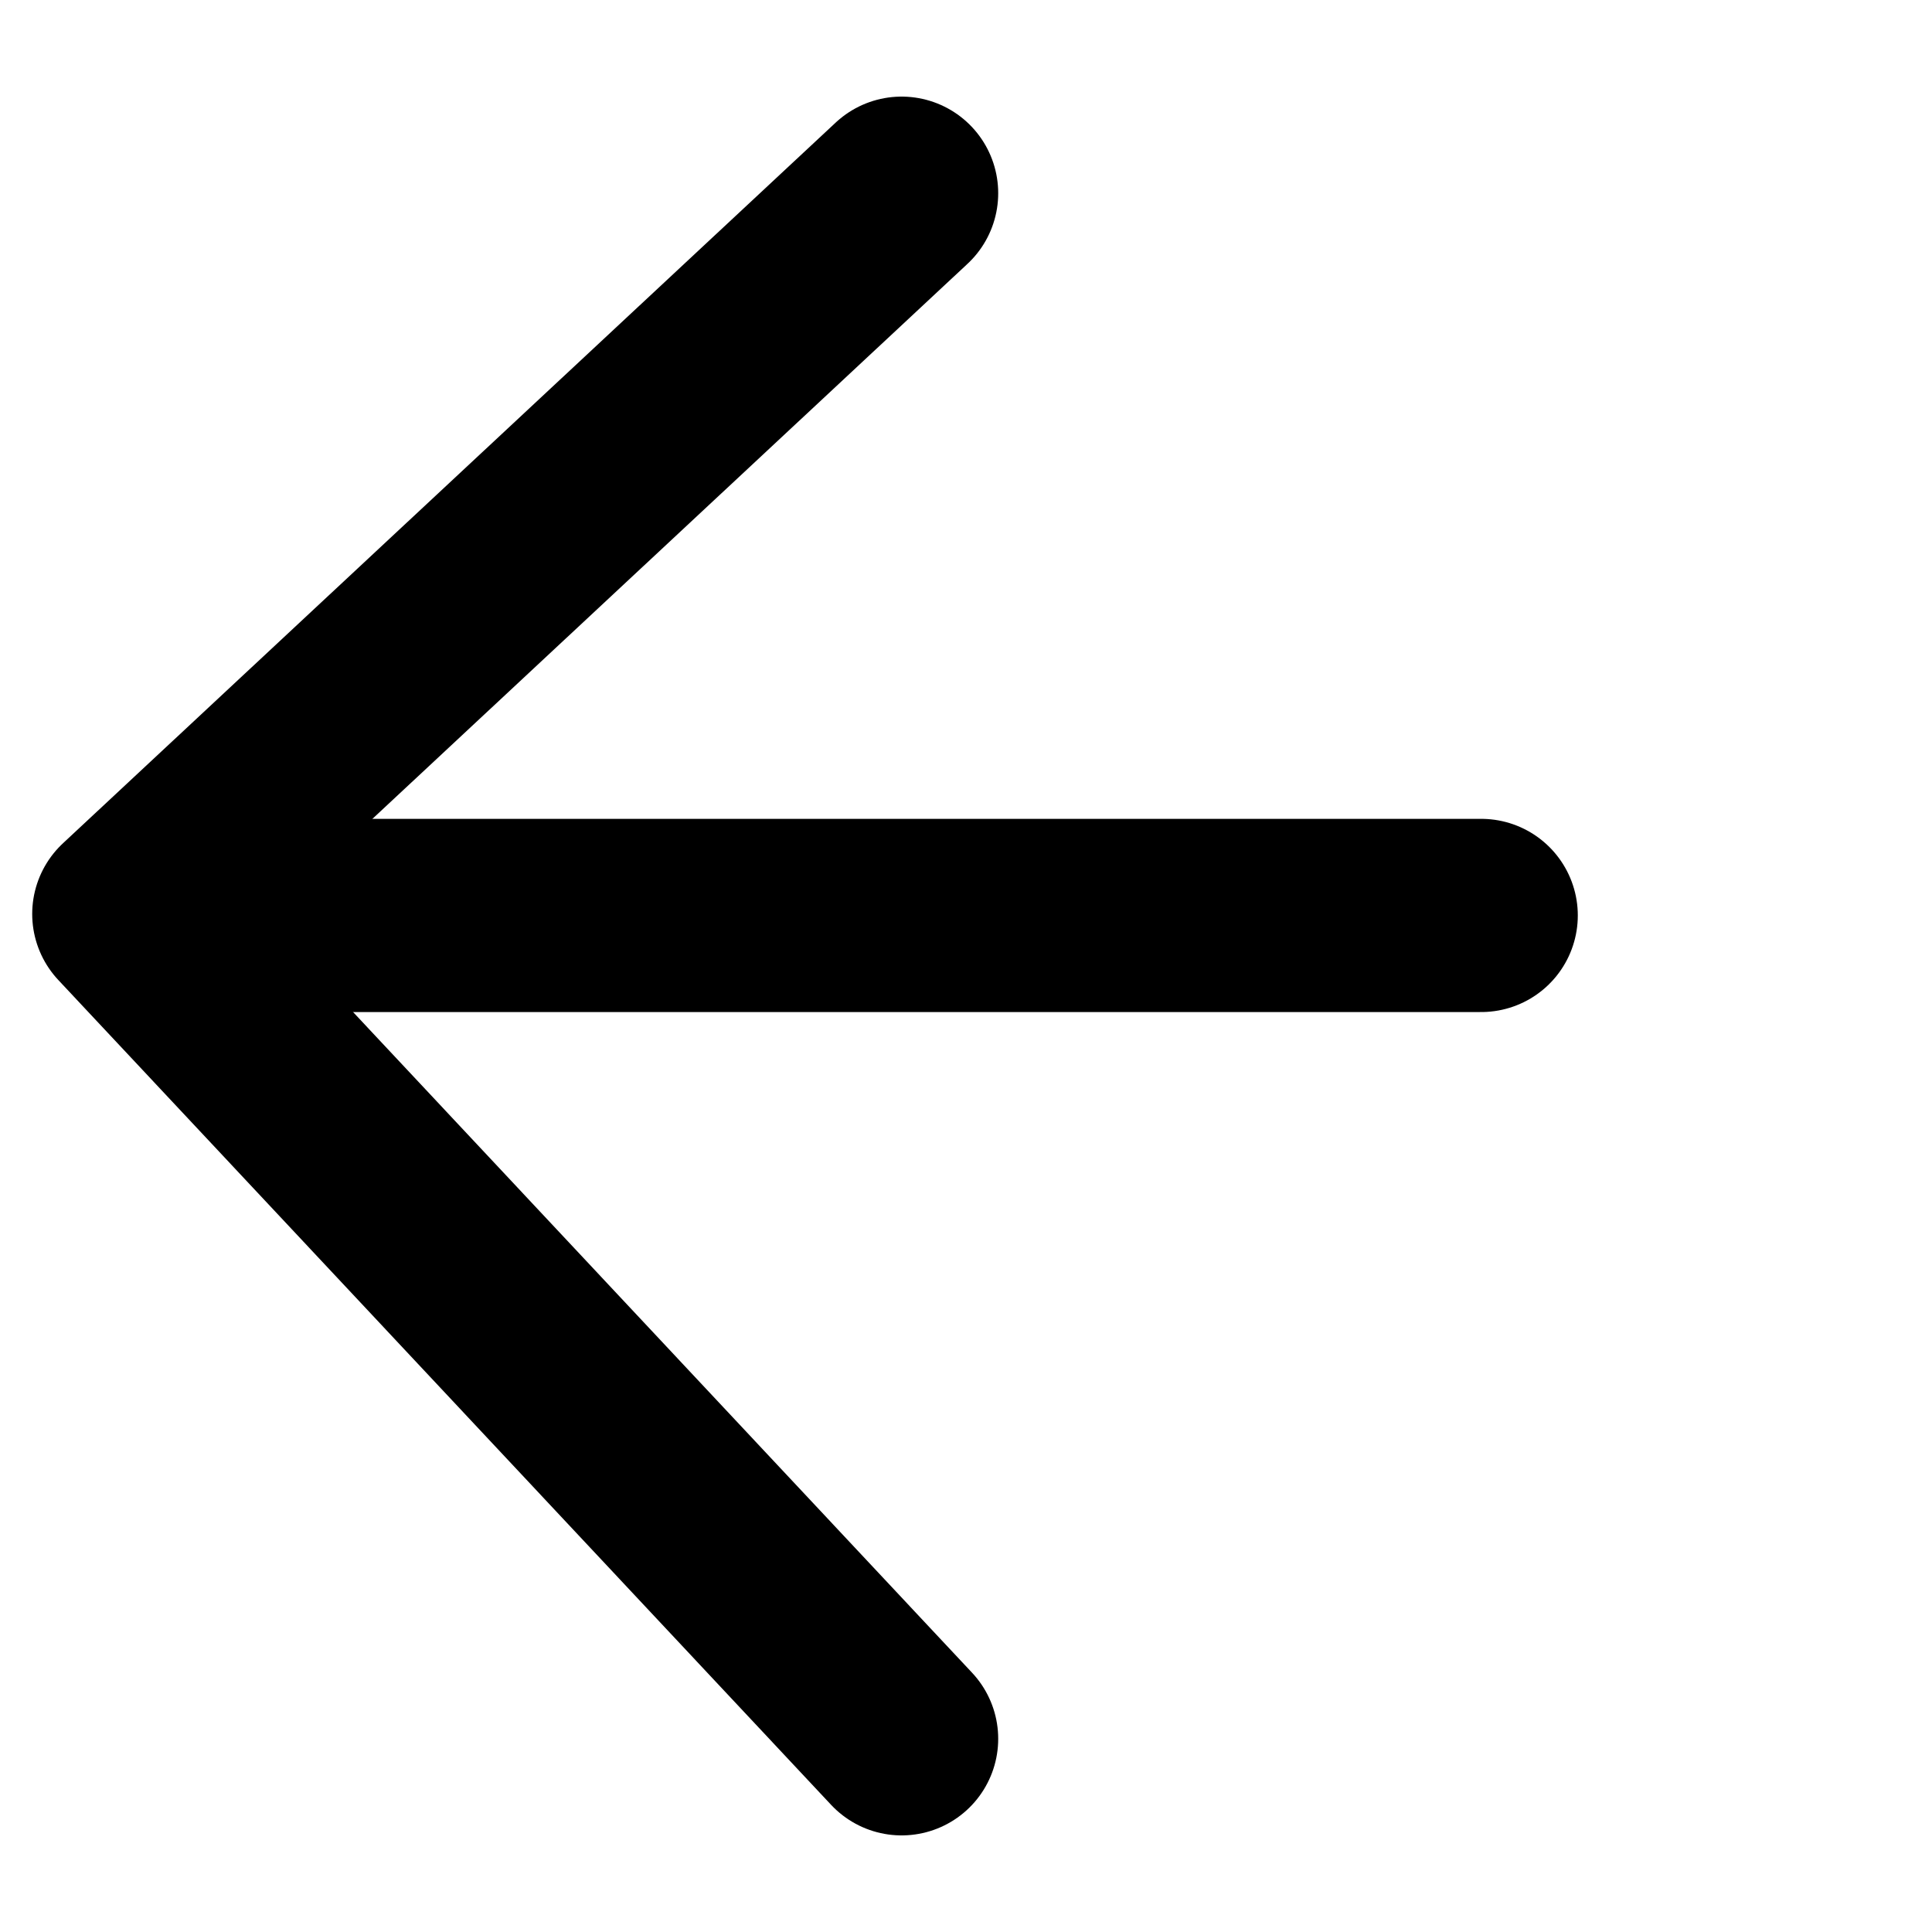 <?xml version="1.0" encoding="UTF-8" standalone="no"?>
<svg
   width="30"
   height="30"
   viewBox="0 0 30 30"
   version="1.1"
   id="svg26"
   sodipodi:docname="back_light.svg"
   inkscape:version="1.2 (dc2aedaf03, 2022-05-15)"
   xmlns:inkscape="http://www.inkscape.org/namespaces/inkscape"
   xmlns:sodipodi="http://sodipodi.sourceforge.net/DTD/sodipodi-0.dtd"
   xmlns="http://www.w3.org/2000/svg"
   xmlns:svg="http://www.w3.org/2000/svg">
  <defs
     id="defs30" />
  <sodipodi:namedview
     id="namedview28"
     pagecolor="#ffffff"
     bordercolor="#666666"
     borderopacity="1.0"
     inkscape:showpageshadow="2"
     inkscape:pageopacity="0.0"
     inkscape:pagecheckerboard="0"
     inkscape:deskcolor="#d1d1d1"
     showgrid="false"
     inkscape:zoom="16.558084"
     inkscape:cx="41.943259"
     inkscape:cy="22.224794"
     inkscape:window-width="3440"
     inkscape:window-height="1369"
     inkscape:window-x="-8"
     inkscape:window-y="-8"
     inkscape:window-maximized="1"
     inkscape:current-layer="svg26" />
  <path
     style="fill:none;stroke:#000000;stroke-width:3;stroke-linecap:round;stroke-linejoin:round;stroke-dasharray:none;stroke-opacity:1"
     d="M 14,3 2,14.192 14,27"
     id="path852"
     sodipodi:nodetypes="ccc" />
  <path
     style="fill:none;stroke:#000000;stroke-width:3;stroke-linecap:round;stroke-linejoin:miter;stroke-dasharray:none;stroke-opacity:1"
     d="M 23,14.215 H 4.389"
     id="path950"
     sodipodi:nodetypes="cc" />
</svg>
